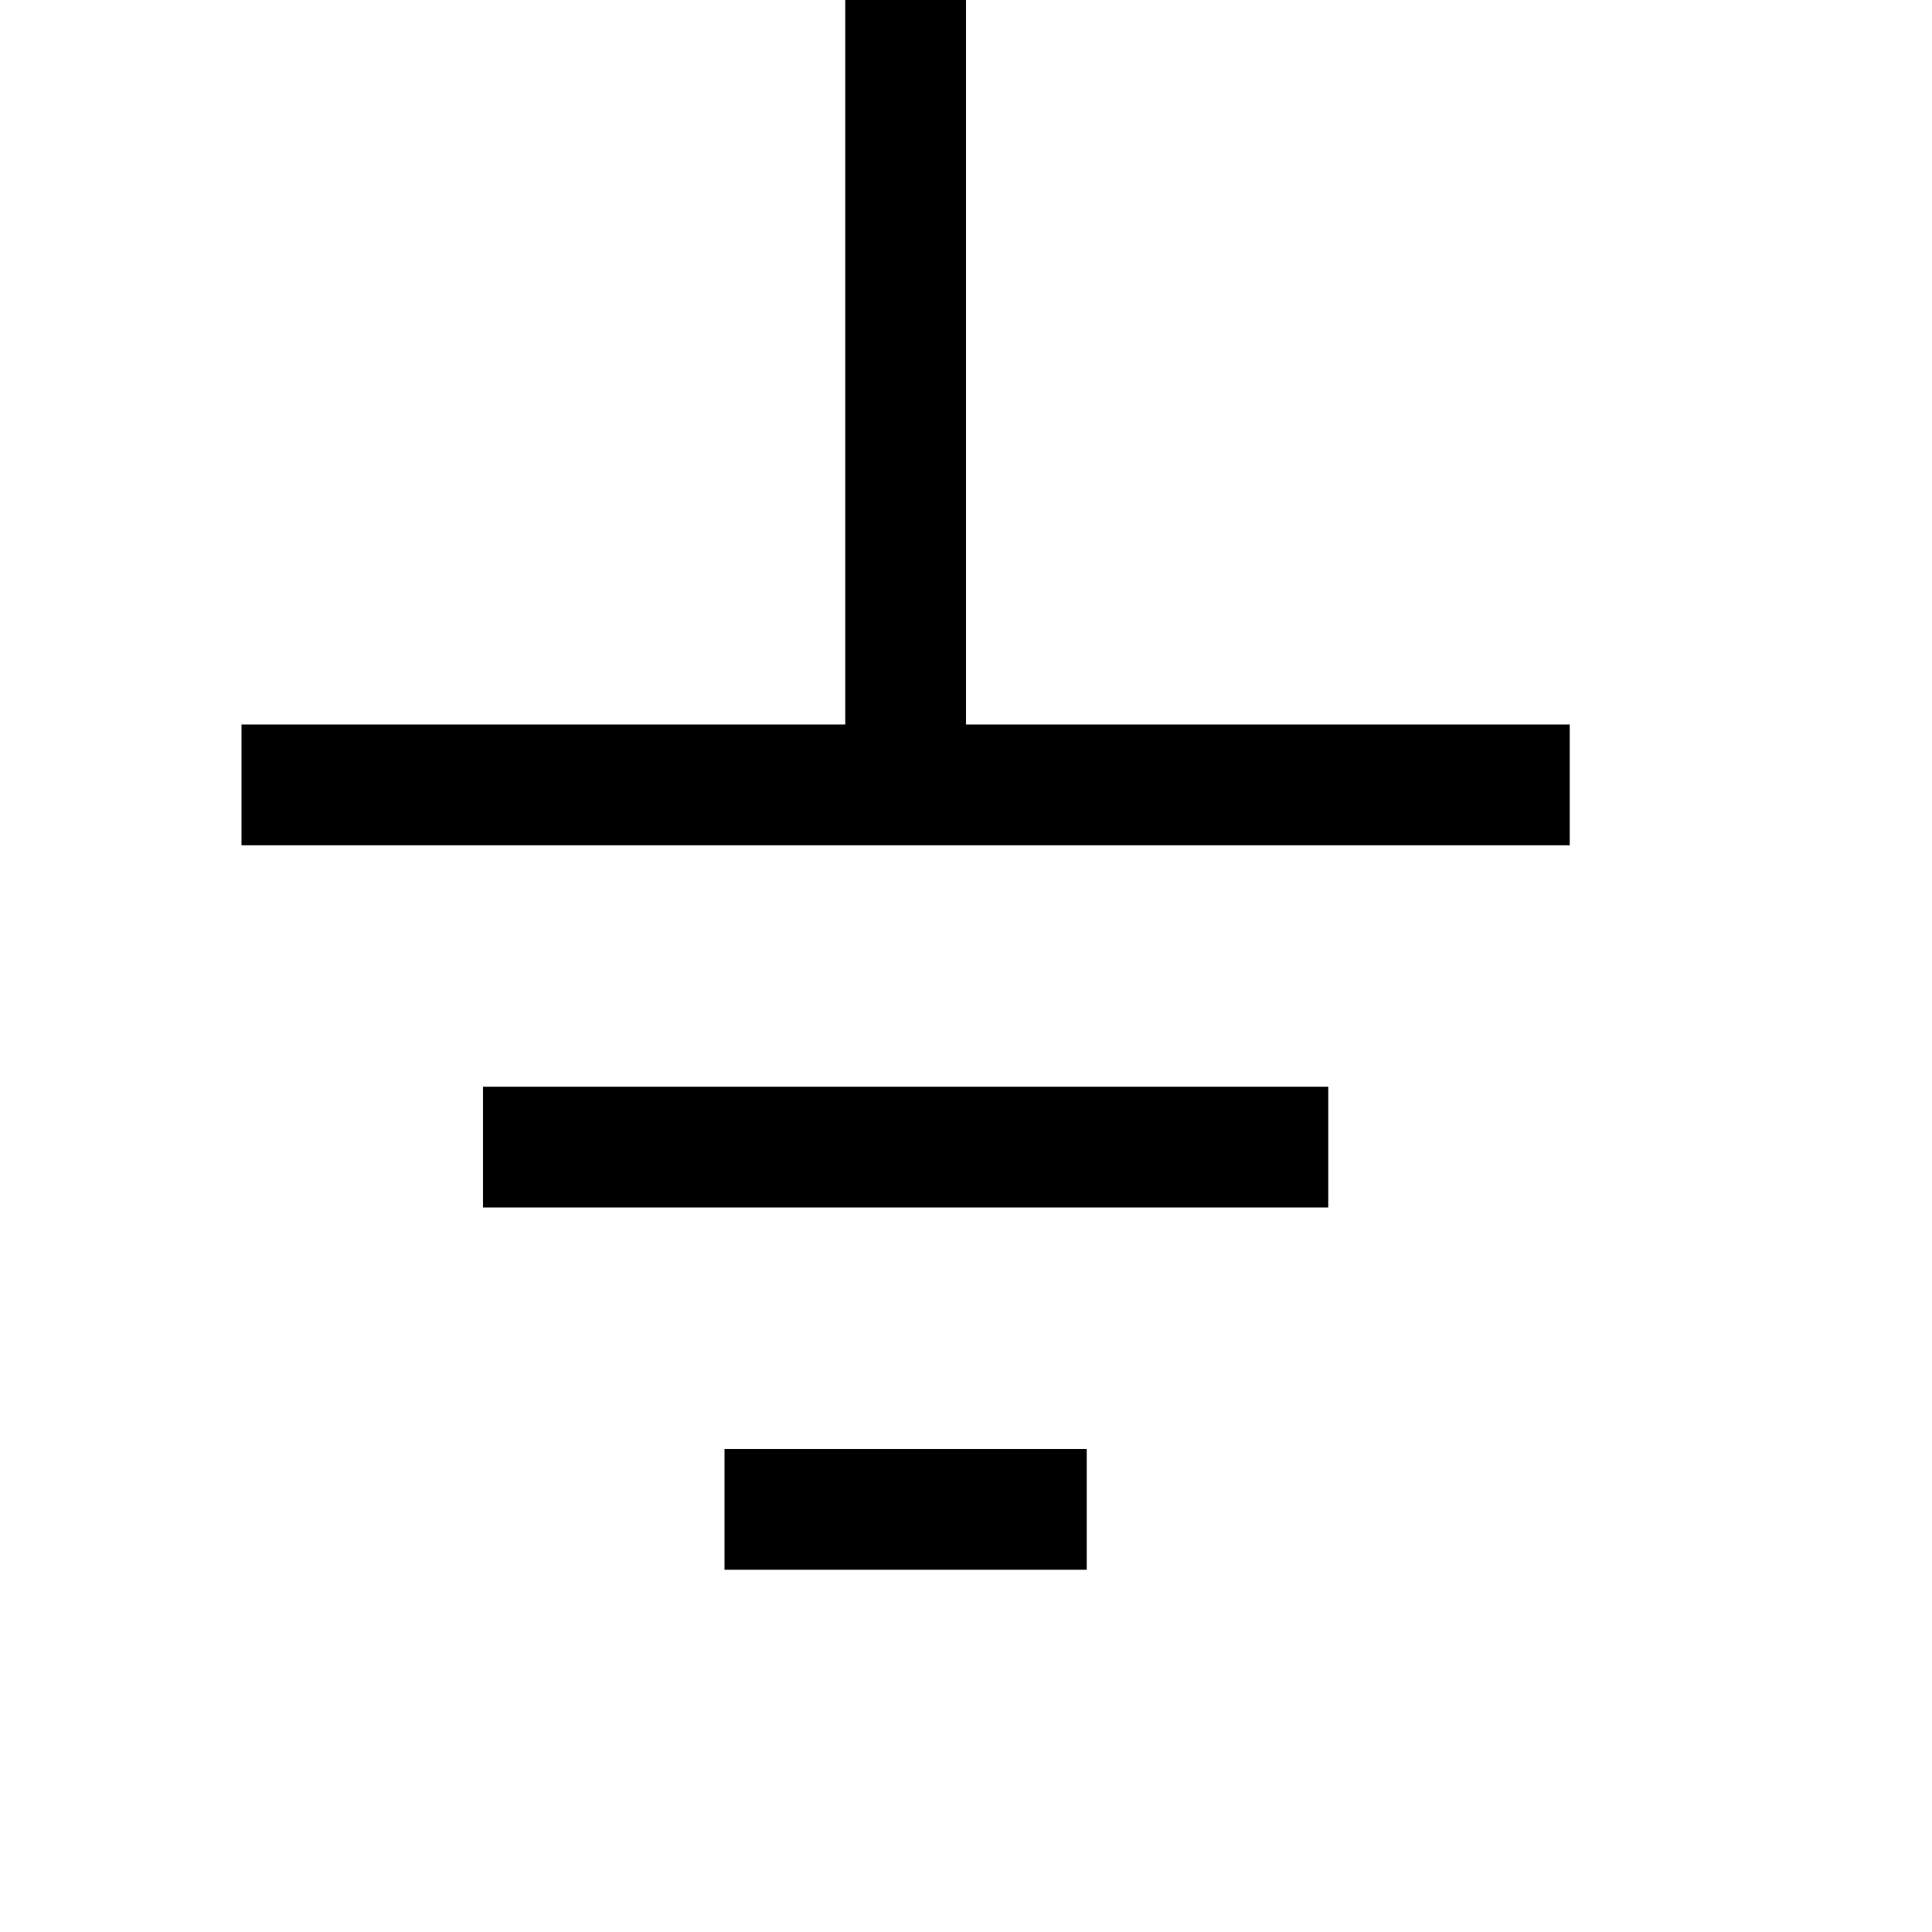 <svg xmlns="http://www.w3.org/2000/svg" width="46.08" height="46.08" viewBox="0 0 16 16"><path id="Unnamed copy" fill="none" stroke="#000" stroke-width="1" d="M 2,6.5 L 2,6.5 13,6.5 M 4,9.5 L 4,9.5 11,9.5 M 6,12.5 L 6,12.5 9,12.5 M 7.5,0 L 7.5,0 7.5,6.5"/></svg>